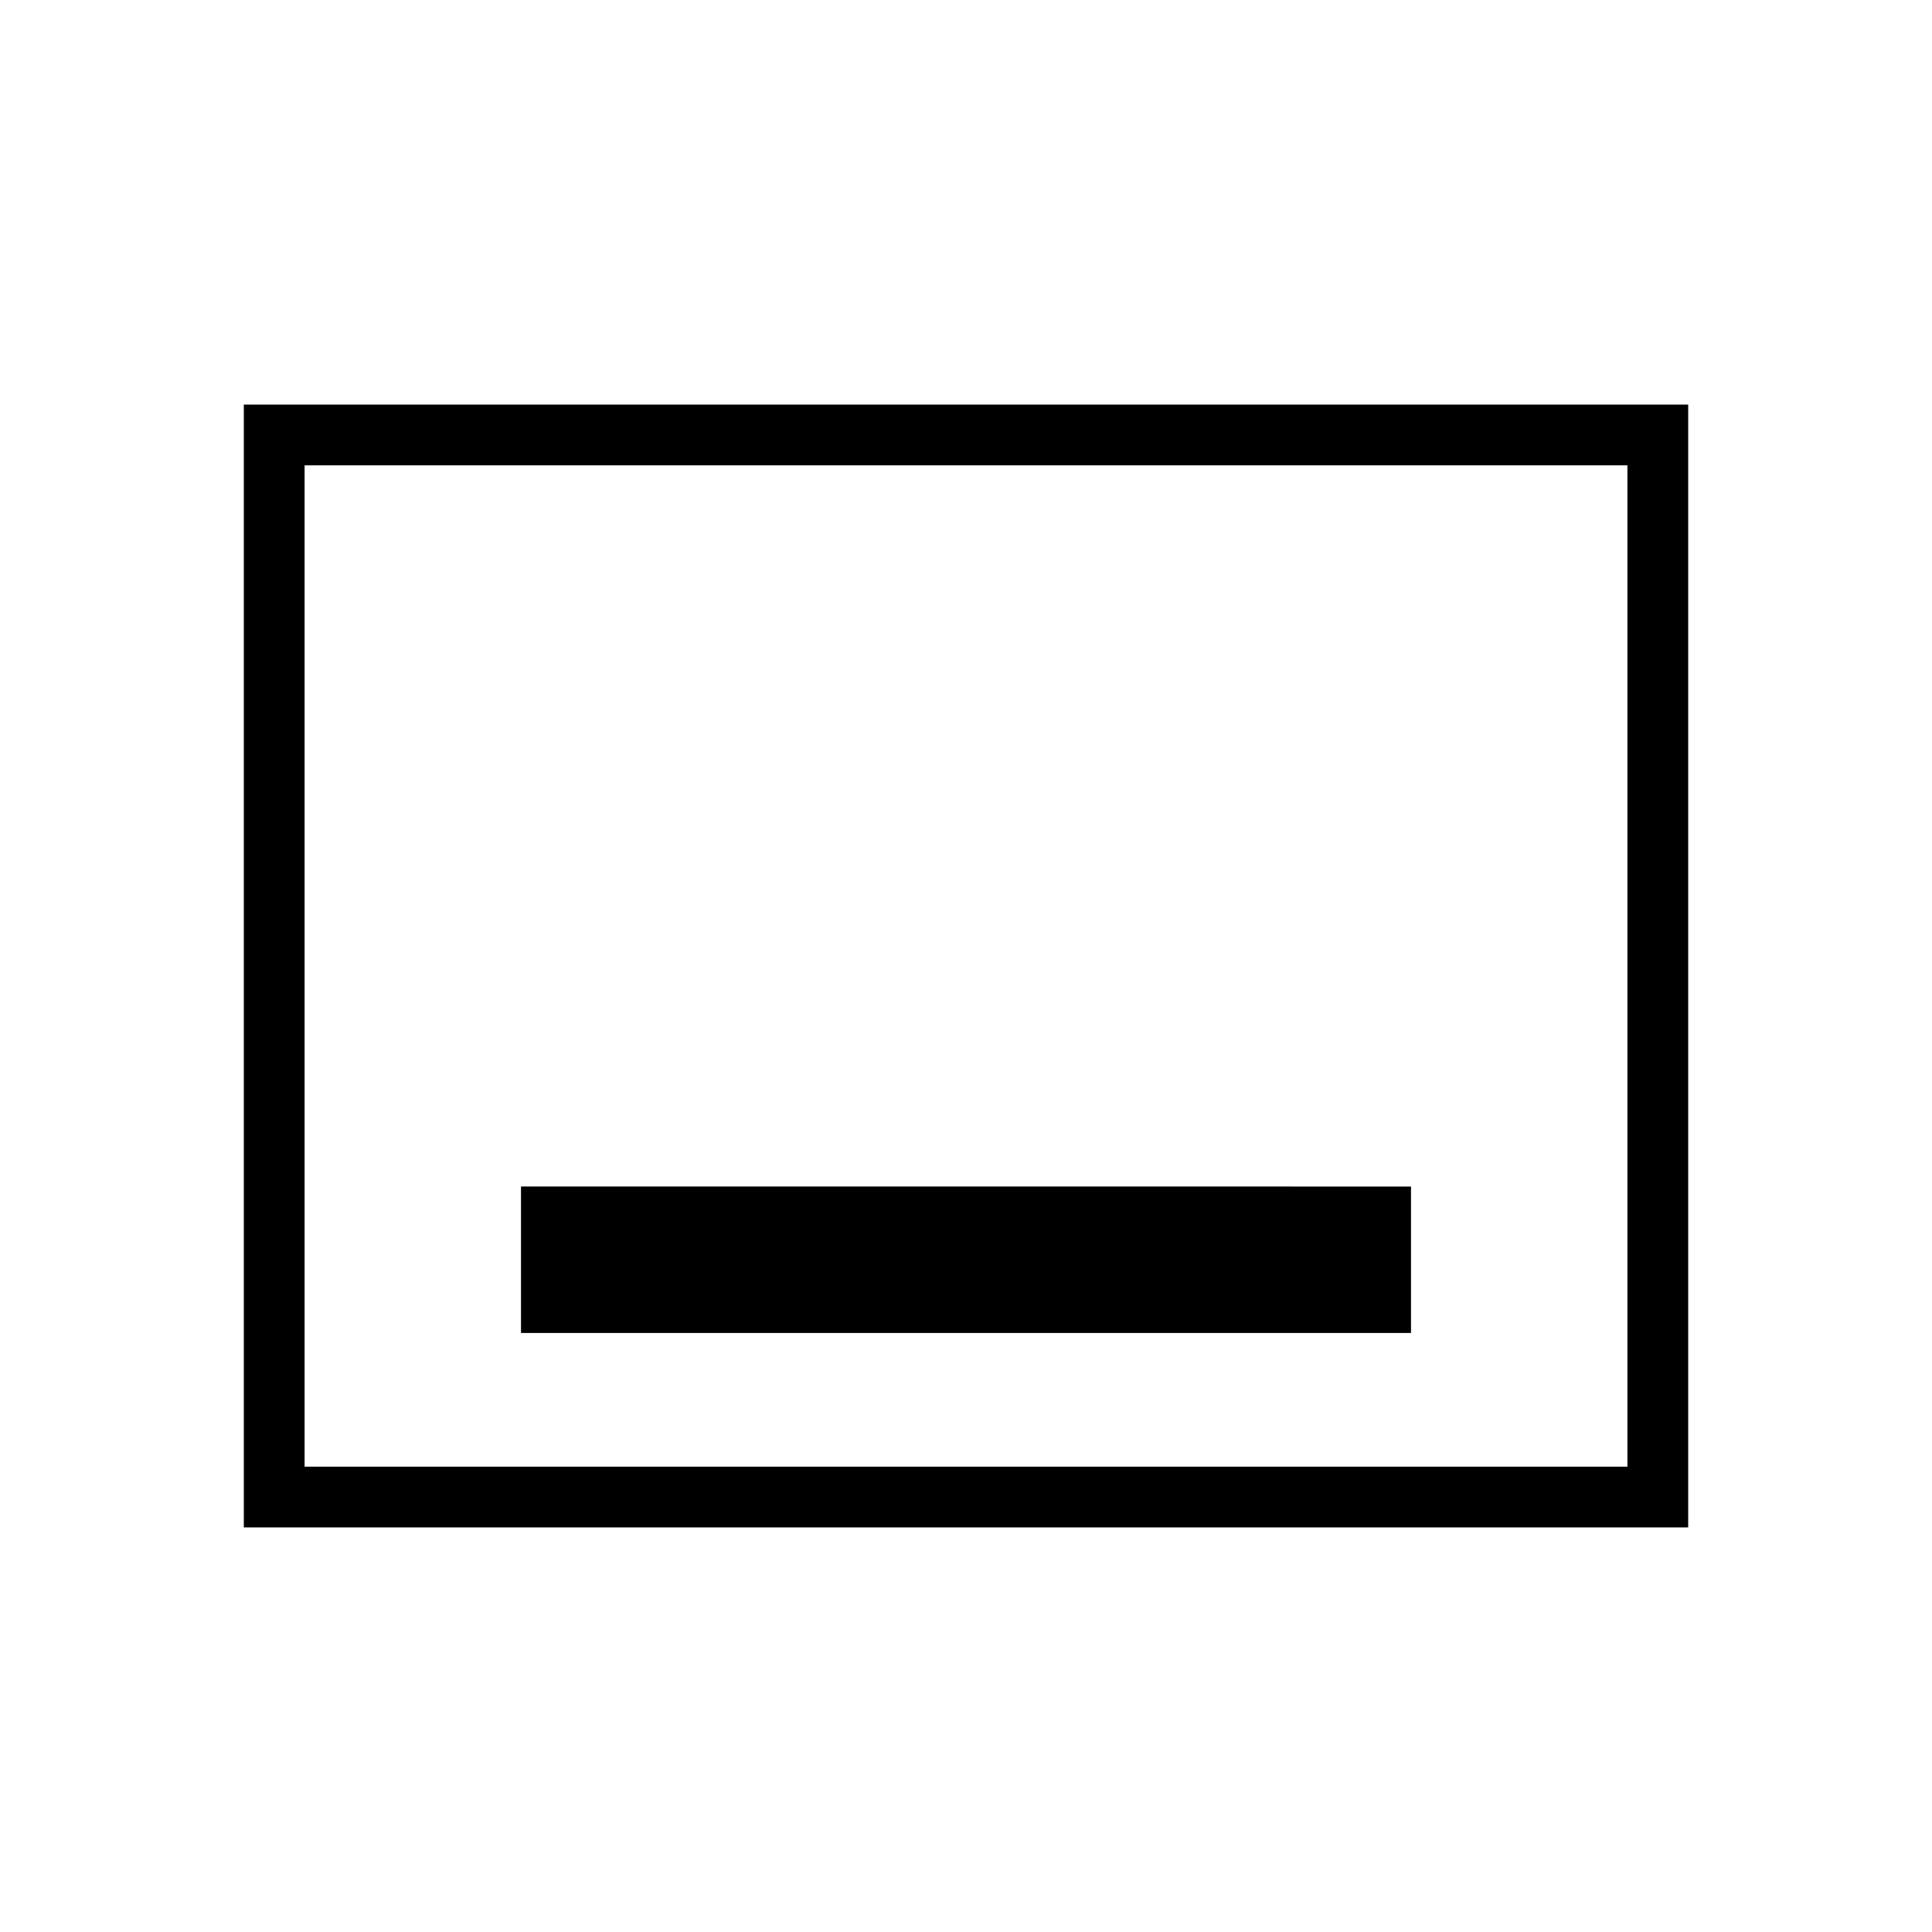 <svg xmlns="http://www.w3.org/2000/svg" height="48" viewBox="0 -960 960 960" width="48"><path d="M258.88-297.65h442.24v-72.77H258.88v72.77Zm-137.73 96.61v-557.92h717.7v557.92h-717.7Zm30.2-30.19h657.3v-497.54h-657.3v497.54Zm0 0v-497.54 497.54Z"/></svg>
